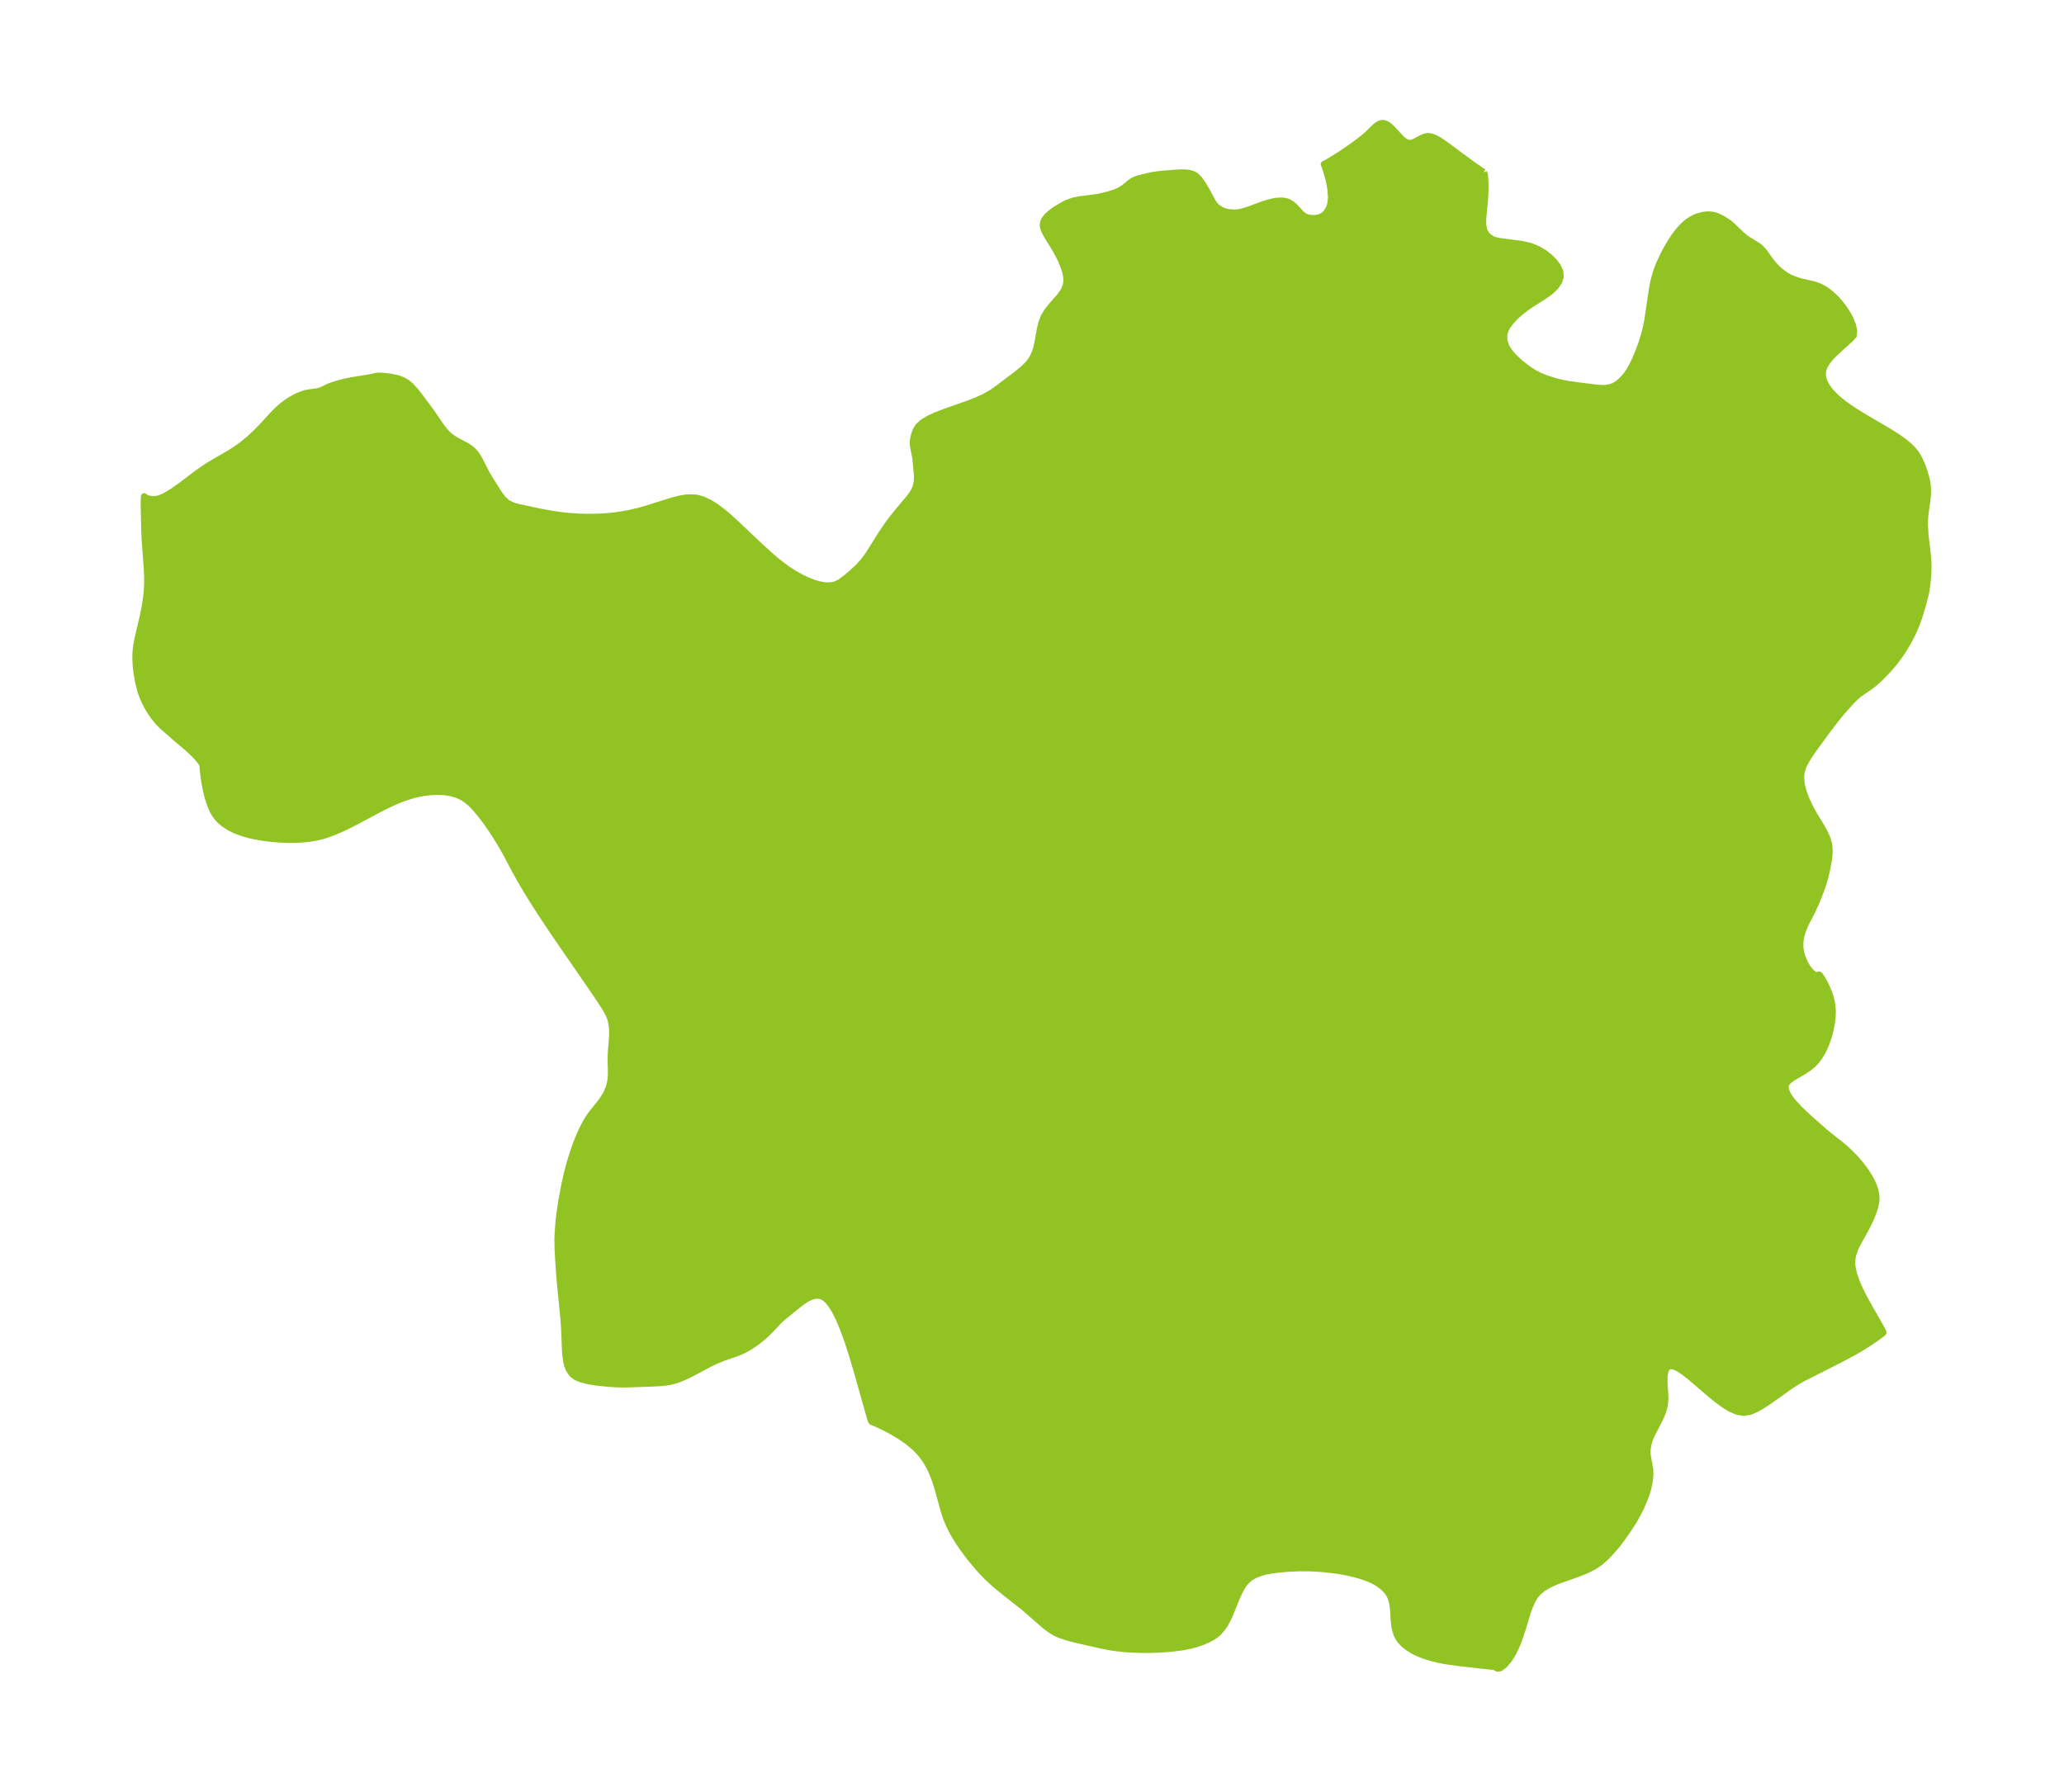 <?xml version="1.0" encoding="UTF-8"?>
<!DOCTYPE svg  PUBLIC '-//W3C//DTD SVG 1.1//EN'  'http://www.w3.org/Graphics/SVG/1.1/DTD/svg11.dtd'>
<svg width="323.07pt" height="280.51pt" version="1.1" viewBox="0 0 323.07 280.51" xmlns="http://www.w3.org/2000/svg" xmlns:xlink="http://www.w3.org/1999/xlink">
 <defs>
  <style type="text/css">*{stroke-linejoin: round; stroke-linecap: butt}</style>
 </defs>
 <g id="figure_1">
  <g id="patch_1">
   <path d="m0 280.51h323.07v-280.51h-323.07v280.51z" fill="none"/>
  </g>
  <g id="axes_1">
   <g id="PatchCollection_1">
    <defs>
     <path id="mef08cd0340" d="m232.26-253.55 0.128 0.309 0.073 0.75 0.031 1.011-0.015 1.143-0.068 1.182-0.269 2.784-0.003 1.086 0.198 0.932 0.482 0.749 0.726 0.519 0.546 0.198 0.608 0.133 3.399 0.441 1.383 0.31 0.315 0.101 1.01 0.436 0.932 0.558 0.834 0.648 0.712 0.71 0.554 0.75 0.351 0.772 0.09 0.778-0.241 0.818-0.532 0.787-0.756 0.735-0.25 0.198-0.899 0.622-1.892 1.2-0.886 0.616-0.844 0.653-0.786 0.701-0.686 0.733-0.554 0.757-0.335 0.653-0.187 0.66 0.024 0.952 0.31 0.921 0.529 0.853 0.552 0.629 0.793 0.778 0.642 0.554 1.027 0.765 0.746 0.478 0.793 0.426 0.356 0.162 0.814 0.32 0.944 0.311 0.854 0.241 1.102 0.253 0.731 0.127 1.433 0.198 2.714 0.332 0.784 0.071 0.772-0.003 0.878-0.173 0.492-0.212 0.468-0.289 0.569-0.466 0.601-0.642 0.366-0.478 0.338-0.511 0.454-0.81 0.39-0.81 0.347-0.806 0.495-1.26 0.297-0.852 0.396-1.335 0.208-0.851 0.227-1.118 0.711-4.792 0.146-0.824 0.21-0.934 0.317-1.1 0.48-1.242 0.627-1.341 0.452-0.865 0.653-1.121 0.597-0.907 0.57-0.764 0.661-0.754 0.621-0.573 0.297-0.23 0.489-0.324 0.659-0.341 0.322-0.129 0.902-0.243 0.842-0.079 0.775 0.081 0.762 0.26 0.73 0.381 0.851 0.548 0.658 0.547 1.331 1.283 0.678 0.574 0.352 0.245 1.586 0.976 0.417 0.334 0.516 0.559 0.948 1.318 0.516 0.672 0.589 0.627 0.649 0.569 0.685 0.499 0.632 0.373 0.847 0.353 0.829 0.262 2.218 0.515 0.893 0.327 0.829 0.461 0.804 0.599 0.769 0.713 0.614 0.675 0.572 0.724 0.591 0.874 0.497 0.89 0.434 1.044 0.204 0.934-0.053 0.705-0.275 0.296-0.084 0.124-0.298 0.284-1.409 1.254-1.067 1.002-0.512 0.543-0.491 0.61-0.405 0.654-0.28 0.777-0.034 0.75 0.172 0.753 0.346 0.744 0.382 0.58 0.461 0.565 0.766 0.774 0.582 0.506 0.621 0.489 0.641 0.464 1.3 0.862 1.429 0.874 3.436 2.014 0.859 0.526 0.842 0.549 0.794 0.566 0.611 0.485 0.559 0.506 0.442 0.469 0.384 0.493 0.378 0.617 0.475 1.009 0.255 0.673 0.245 0.738 0.3 1.121 0.101 0.549 0.058 0.485 0.028 0.745-0.025 0.589-0.093 0.889-0.285 2.033-0.063 0.762-0.021 0.932 0.076 1.462 0.356 3.084 0.097 1.042 0.03 0.919-0.034 1.178-0.129 1.573-0.164 1.091-0.092 0.457-0.425 1.652-0.599 1.995-0.442 1.216-0.539 1.239-0.725 1.411-0.789 1.319-0.612 0.903-0.742 0.989-0.894 1.049-0.775 0.819-0.669 0.667-0.671 0.618-0.679 0.551-1.857 1.281-0.554 0.469-0.837 0.845-1.441 1.627-0.85 1.048-1.181 1.552-2.106 2.872-0.836 1.204-0.596 0.98-0.353 0.733-0.237 0.749-0.078 0.504-0.021 0.446 0.041 0.698 0.088 0.555 0.175 0.723 0.278 0.843 0.301 0.747 0.457 0.975 0.385 0.734 0.361 0.639 1.16 1.903 0.569 1.067 0.214 0.483 0.189 0.518 0.171 0.688 0.07 0.835-0.044 0.862-0.075 0.603-0.265 1.472-0.305 1.307-0.19 0.677-0.497 1.468-0.731 1.827-0.644 1.396-0.969 1.875-0.378 0.872-0.156 0.442-0.18 0.648-0.126 0.718-0.03 0.325 0.006 0.78 0.116 0.743 0.208 0.721 0.459 1.041 0.354 0.593 0.561 0.71 0.565 0.44 0.411 0.101 0.268-0.154 0.048 0.019 0.107 0.117 0.334 0.503 0.368 0.652 0.42 0.863 0.315 0.776 0.169 0.507 0.108 0.388 0.16 0.765 0.074 0.616 0.027 0.567-0.006 0.494-0.045 0.643-0.15 1.048-0.304 1.325-0.22 0.735-0.322 0.894-0.261 0.604-0.318 0.63-0.378 0.633-0.495 0.68-0.495 0.541-0.358 0.32-0.431 0.332-0.96 0.62-1.385 0.814-0.398 0.261-0.405 0.324-0.297 0.355-0.118 0.266-0.028 0.499 0.148 0.542 0.203 0.43 0.243 0.401 0.332 0.461 0.343 0.421 0.979 1.057 1.221 1.162 2.616 2.31 0.836 0.688 1.83 1.444 0.554 0.471 0.958 0.891 0.765 0.803 0.772 0.907 0.525 0.687 0.401 0.578 0.562 0.924 0.262 0.504 0.232 0.518 0.263 0.764 0.144 0.745 0.025 0.383-0.012 0.423-0.044 0.378-0.122 0.588-0.176 0.599-0.23 0.637-0.373 0.886-0.281 0.6-0.499 0.973-1.009 1.808-0.341 0.654-0.253 0.552-0.305 0.885-0.14 0.797 0.012 0.879 0.061 0.449 0.195 0.86 0.384 1.137 0.319 0.764 0.372 0.802 0.506 1 0.983 1.786 1.614 2.813 0.333 0.618 0.097 0.216 0.002 0.062-0.079 0.088-0.321 0.255-0.528 0.388-1.374 0.937-1.369 0.855-0.897 0.52-2.125 1.134-5.843 2.961-0.941 0.527-1.108 0.72-2.42 1.734-1.224 0.842-0.728 0.474-0.901 0.524-0.949 0.408-1.026 0.178-1.046-0.173-1.06-0.459-1.068-0.66-1.07-0.793-1.066-0.873-3.086-2.648-0.947-0.743-0.874-0.585-0.771-0.354-0.629-0.033-0.333 0.212-0.227 0.342-0.071 0.171-0.127 0.487-0.056 0.435-0.016 0.941 0.124 1.739 0.022 0.889-0.08 0.89-0.222 0.881-0.335 0.865-0.407 0.848-1.001 1.917-0.365 0.843-0.259 0.848-0.121 0.888 0.027 0.856 0.39 2.086 0.029 0.886-0.087 0.955-0.195 1-0.255 0.895-0.349 0.97-0.619 1.408-0.736 1.415-0.344 0.594-0.886 1.37-1.055 1.506-0.61 0.805-0.651 0.774-0.835 0.903-0.35 0.353-0.837 0.743-0.856 0.59-0.248 0.147-1.074 0.54-1.14 0.463-3.517 1.257-1.1 0.486-1.002 0.582-0.855 0.725-0.421 0.519-0.398 0.652-0.417 0.904-0.354 0.972-0.827 2.724-0.593 1.754-0.359 0.879-0.524 1.071-0.61 0.983-0.732 0.864-0.531 0.402-0.187 0.085-0.203 0.049-0.167-0.007-0.098-0.037-0.129-0.13-0.036-0.029-0.137-0.03-0.321-0.045-5.206-0.585-1.938-0.269-1.036-0.178-1.333-0.322-1.072-0.331-0.841-0.312-0.516-0.227-0.492-0.25-0.823-0.509-0.663-0.527-0.493-0.512-0.341-0.477-0.178-0.329-0.172-0.411-0.11-0.337-0.159-0.702-0.115-1.033-0.077-1.376-0.129-1.129-0.239-0.905-0.163-0.38-0.24-0.417-0.407-0.518-0.474-0.457-0.685-0.511-0.472-0.285-0.483-0.25-0.539-0.24-0.636-0.242-0.644-0.213-1.021-0.286-1.106-0.251-0.896-0.169-1.028-0.161-1.917-0.218-1.894-0.11-1.857-0.005-1.581 0.065-1.937 0.182-1.028 0.153-0.7 0.144-0.668 0.181-0.908 0.35-0.601 0.333-0.534 0.41-0.446 0.476-0.387 0.544-0.478 0.865-0.422 0.937-0.99 2.439-0.418 0.914-0.386 0.72-0.436 0.666-0.632 0.724-0.428 0.359-0.523 0.349-0.701 0.373-0.873 0.375-0.807 0.283-0.684 0.197-0.369 0.092-1.308 0.254-1.644 0.205-1.428 0.114-1.723 0.07-1.128 0.007-2.081-0.058-1.071-0.074-1.772-0.21-1.591-0.296-4.2-0.956-1.246-0.319-1.202-0.401-0.78-0.356-0.635-0.382-0.609-0.44-0.46-0.369-3.166-2.757-2.991-2.356-1.544-1.267-1.119-1.028-0.797-0.811-0.769-0.843-1.308-1.577-0.951-1.267-0.792-1.158-0.714-1.174-0.41-0.762-0.374-0.778-0.449-1.105-0.368-1.138-0.809-2.98-0.311-1.035-0.342-0.999-0.369-0.92-0.393-0.829-0.632-1.084-0.771-1.028-0.972-0.995-1.091-0.894-1.165-0.802-1.188-0.711-1.146-0.61-1.013-0.487-1.065-0.449-0.095-0.164-0.186-0.579-2.042-7.253-0.93-3.08-0.484-1.475-0.479-1.347-0.497-1.272-0.523-1.19-0.548-1.071-0.579-0.922-0.477-0.588-0.507-0.45-0.543-0.282-0.308-0.072-0.375-0.017-0.467 0.067-0.423 0.13-0.514 0.231-0.349 0.197-0.85 0.593-2.906 2.35-0.522 0.498-1.021 1.111-0.782 0.793-0.443 0.394-0.798 0.661-0.583 0.441-1.021 0.673-0.64 0.354-0.689 0.321-0.788 0.304-1.759 0.6-1.171 0.475-1.219 0.582-2.567 1.381-0.956 0.469-0.72 0.314-0.655 0.248-0.529 0.168-0.645 0.158-0.696 0.11-0.701 0.064-1.494 0.08-3.799 0.13-0.774 0.007-0.924-0.028-1.206-0.08-1.694-0.171-1.227-0.179-0.664-0.147-0.712-0.198-0.66-0.268-0.221-0.123-0.532-0.423-0.494-0.725-0.221-0.556-0.151-0.591-0.144-0.994-0.064-0.827-0.141-3.439-0.093-1.374-0.628-6.439-0.145-1.972-0.149-2.541-0.028-1.509 0.023-0.867 0.142-1.998 0.102-0.928 0.331-2.272 0.517-2.763 0.345-1.517 0.307-1.184 0.335-1.168 0.58-1.779 0.357-0.964 0.383-0.937 0.5-1.087 0.545-1.025 0.388-0.637 0.412-0.598 1.387-1.734 0.362-0.491 0.391-0.603 0.291-0.541 0.204-0.464 0.153-0.432 0.164-0.626 0.085-0.498 0.054-0.57 0.012-0.892-0.05-1.734 0.032-0.932 0.183-2.41 0.025-0.642-0.006-0.635-0.083-0.88-0.199-0.849-0.218-0.561-0.276-0.551-0.479-0.811-1.269-1.923-6.366-9.242-1.99-2.975-1.227-1.9-1.179-1.895-1.21-2.053-0.878-1.603-1.36-2.565-0.688-1.198-0.716-1.169-0.738-1.136-0.757-1.094-0.773-1.039-0.789-0.965-0.808-0.867-0.507-0.464-0.79-0.565-0.875-0.436-0.998-0.305-1.063-0.168-1.11-0.052-1.141 0.051-0.957 0.115-0.748 0.132-0.749 0.171-1.258 0.374-0.785 0.284-1.231 0.514-1.119 0.524-1.208 0.606-3.448 1.845-1.615 0.822-1.067 0.494-0.966 0.406-1.125 0.411-0.619 0.189-1.02 0.242-1.038 0.17-1.03 0.105-1.04 0.054-1.048 0.01-1.319-0.043-1.319-0.1-1.369-0.165-1.35-0.232-0.959-0.217-0.934-0.265-1.088-0.4-1.018-0.494-0.925-0.603-0.527-0.449-0.468-0.506-0.276-0.372-0.208-0.329-0.315-0.599-0.311-0.748-0.361-1.126-0.266-1.065-0.224-1.149-0.18-1.217-0.153-1.534-0.042-0.127-0.018-0.127-0.248-0.373-0.598-0.718-0.441-0.466-1.028-0.952-1.611-1.358-2.316-2.03-0.708-0.721-0.646-0.799-0.652-0.969-0.385-0.667-0.559-1.141-0.298-0.77-0.214-0.673-0.328-1.337-0.225-1.321-0.087-0.75-0.058-0.75-0.029-0.877 0.025-0.876 0.068-0.701 0.209-1.193 0.824-3.54 0.278-1.329 0.128-0.729 0.201-1.472 0.067-0.744 0.047-1.016-0.01-1.371-0.041-0.858-0.323-4.324-0.074-1.435-0.093-3.922 0.003-1.138 0.044-0.575 0.212 0.188 0.454 0.176 0.595 0.103 0.664-0.029 0.581-0.156 0.691-0.306 0.808-0.459 0.562-0.364 1.128-0.8 2.675-2.017 1.346-0.935 1.062-0.651 2.666-1.542 0.691-0.439 1.132-0.797 1.163-0.946 1.121-1.044 0.813-0.839 1.956-2.123 0.833-0.806 0.681-0.57 0.651-0.472 0.753-0.462 0.476-0.253 0.476-0.224 0.578-0.229 0.569-0.167 0.526-0.095 1.016-0.124 0.575-0.125 0.416-0.159 1.04-0.503 0.384-0.155 1.178-0.37 1.209-0.294 0.869-0.171 3.038-0.502 0.399-0.089 0.188-0.068 0.367-0.039 0.445-0.005 0.57 0.031 0.988 0.12 0.912 0.182 0.515 0.151 0.628 0.263 0.57 0.35 0.518 0.427 0.86 0.941 0.672 0.885 1.551 2.067 1.739 2.527 0.446 0.582 0.382 0.436 0.407 0.39 0.54 0.408 0.572 0.351 1.606 0.862 0.459 0.287 0.422 0.329 0.496 0.528 0.422 0.609 0.131 0.226 1.186 2.308 0.419 0.73 1.556 2.462 0.615 0.818 0.714 0.645 0.874 0.415 1.011 0.269 2.889 0.621 2.216 0.409 1.163 0.173 1.19 0.14 1.992 0.134 1.381 0.026 1.658-0.036 1.421-0.092 1.384-0.154 1.807-0.307 1.664-0.392 1.173-0.333 3.458-1.097 0.852-0.246 0.756-0.185 0.739-0.139 0.725-0.079 1.15 0.043 1.101 0.297 1.07 0.509 1.047 0.668 0.938 0.711 0.93 0.783 0.924 0.834 3.757 3.561 1.858 1.696 0.969 0.822 0.732 0.581 0.743 0.549 0.665 0.456 0.672 0.424 1.075 0.598 0.702 0.339 0.698 0.296 0.666 0.241 0.654 0.191 0.816 0.16 0.778 0.046 0.839-0.121 0.635-0.259 0.317-0.184 0.826-0.605 0.809-0.683 0.731-0.659 0.637-0.629 0.471-0.522 0.432-0.534 0.545-0.763 2.009-3.209 1.181-1.719 1.256-1.603 1.882-2.234 0.395-0.534 0.282-0.449 0.196-0.379 0.201-0.527 0.147-0.79 0.016-0.801-0.252-2.763-0.295-1.476-0.087-0.575-0.015-0.579 0.076-0.561 0.146-0.55 0.242-0.635 0.367-0.59 0.707-0.647 0.936-0.565 1.099-0.508 1.21-0.472 3.902-1.377 1.282-0.502 1.22-0.555 1.121-0.633 0.665-0.462 3.025-2.275 1.114-0.895 0.459-0.42 0.489-0.515 0.414-0.527 0.325-0.527 0.411-0.997 0.269-1.063 0.388-2.187 0.248-1.057 0.371-0.986 0.55-0.905 0.668-0.83 1.378-1.575 0.551-0.81 0.341-0.869 0.069-0.802-0.053-0.564-0.118-0.581-0.182-0.623-0.231-0.631-0.399-0.909-0.407-0.8-0.496-0.877-1.142-1.854-0.283-0.497-0.157-0.321-0.17-0.463-0.042-0.179-0.026-0.423 0.199-0.626 0.437-0.581 0.605-0.544 0.712-0.51 0.768-0.477 0.575-0.323 0.477-0.235 0.992-0.354 1.113-0.22 1.868-0.225 1.15-0.182 1.242-0.301 1.127-0.353 0.548-0.226 0.7-0.405 0.493-0.364 0.489-0.423 0.509-0.38 0.398-0.203 0.604-0.208 1.541-0.378 0.914-0.176 0.886-0.117 0.902-0.083 1.713-0.131 0.78-0.035 0.73 0.023 0.482 0.07 0.529 0.165 0.335 0.178 0.201 0.146 0.438 0.45 0.39 0.541 0.461 0.727 0.445 0.762 0.761 1.425 0.19 0.31 0.216 0.292 0.129 0.144 0.367 0.319 0.415 0.261 0.31 0.149 0.426 0.147 0.454 0.105 0.93 0.088 0.778-0.079 0.709-0.167 0.734-0.234 2.157-0.793 0.836-0.271 0.744-0.194 0.689-0.118 0.66-0.038 0.502 0.037 0.461 0.108 0.461 0.21 0.313 0.211 0.389 0.34 1.087 1.167 0.265 0.222 0.36 0.217 0.479 0.161 0.517 0.071 0.595-0.007 0.591-0.116 0.555-0.258 0.442-0.376 0.509-0.776 0.237-0.725 0.097-1.03-0.094-1.256-0.139-0.818-0.181-0.805-0.248-0.904-0.232-0.737-0.242-0.645 0.842-0.461 1.748-1.093 1.281-0.862 1.228-0.879 1.129-0.878 0.512-0.436 1.294-1.255 0.398-0.314 0.31-0.162 0.317-0.087 0.316-5.28e-4 0.408 0.141 0.398 0.266 0.391 0.35 1.537 1.643 0.387 0.339 0.392 0.252 0.399 0.128 0.405-0.024 0.414-0.139 1.29-0.673 0.448-0.173 0.459-0.074 0.479 0.063 0.372 0.124 0.383 0.175 0.393 0.217 0.88 0.575 4.181 3.092 1.543 1.083 0.477 0.299" stroke="#91c423"/>
    </defs>
    <g clip-path="url(#p3639a529ca)">
     <use y="280.512" fill="#91c423" stroke="#91c423" xlink:href="#mef08cd0340"/>
    </g>
   </g>
  </g>
 </g>
 <defs>
  <clipPath id="p3639a529ca">
   <rect x="7.2" y="7.2" width="308.67" height="266.11"/>
  </clipPath>
 </defs>
</svg>
